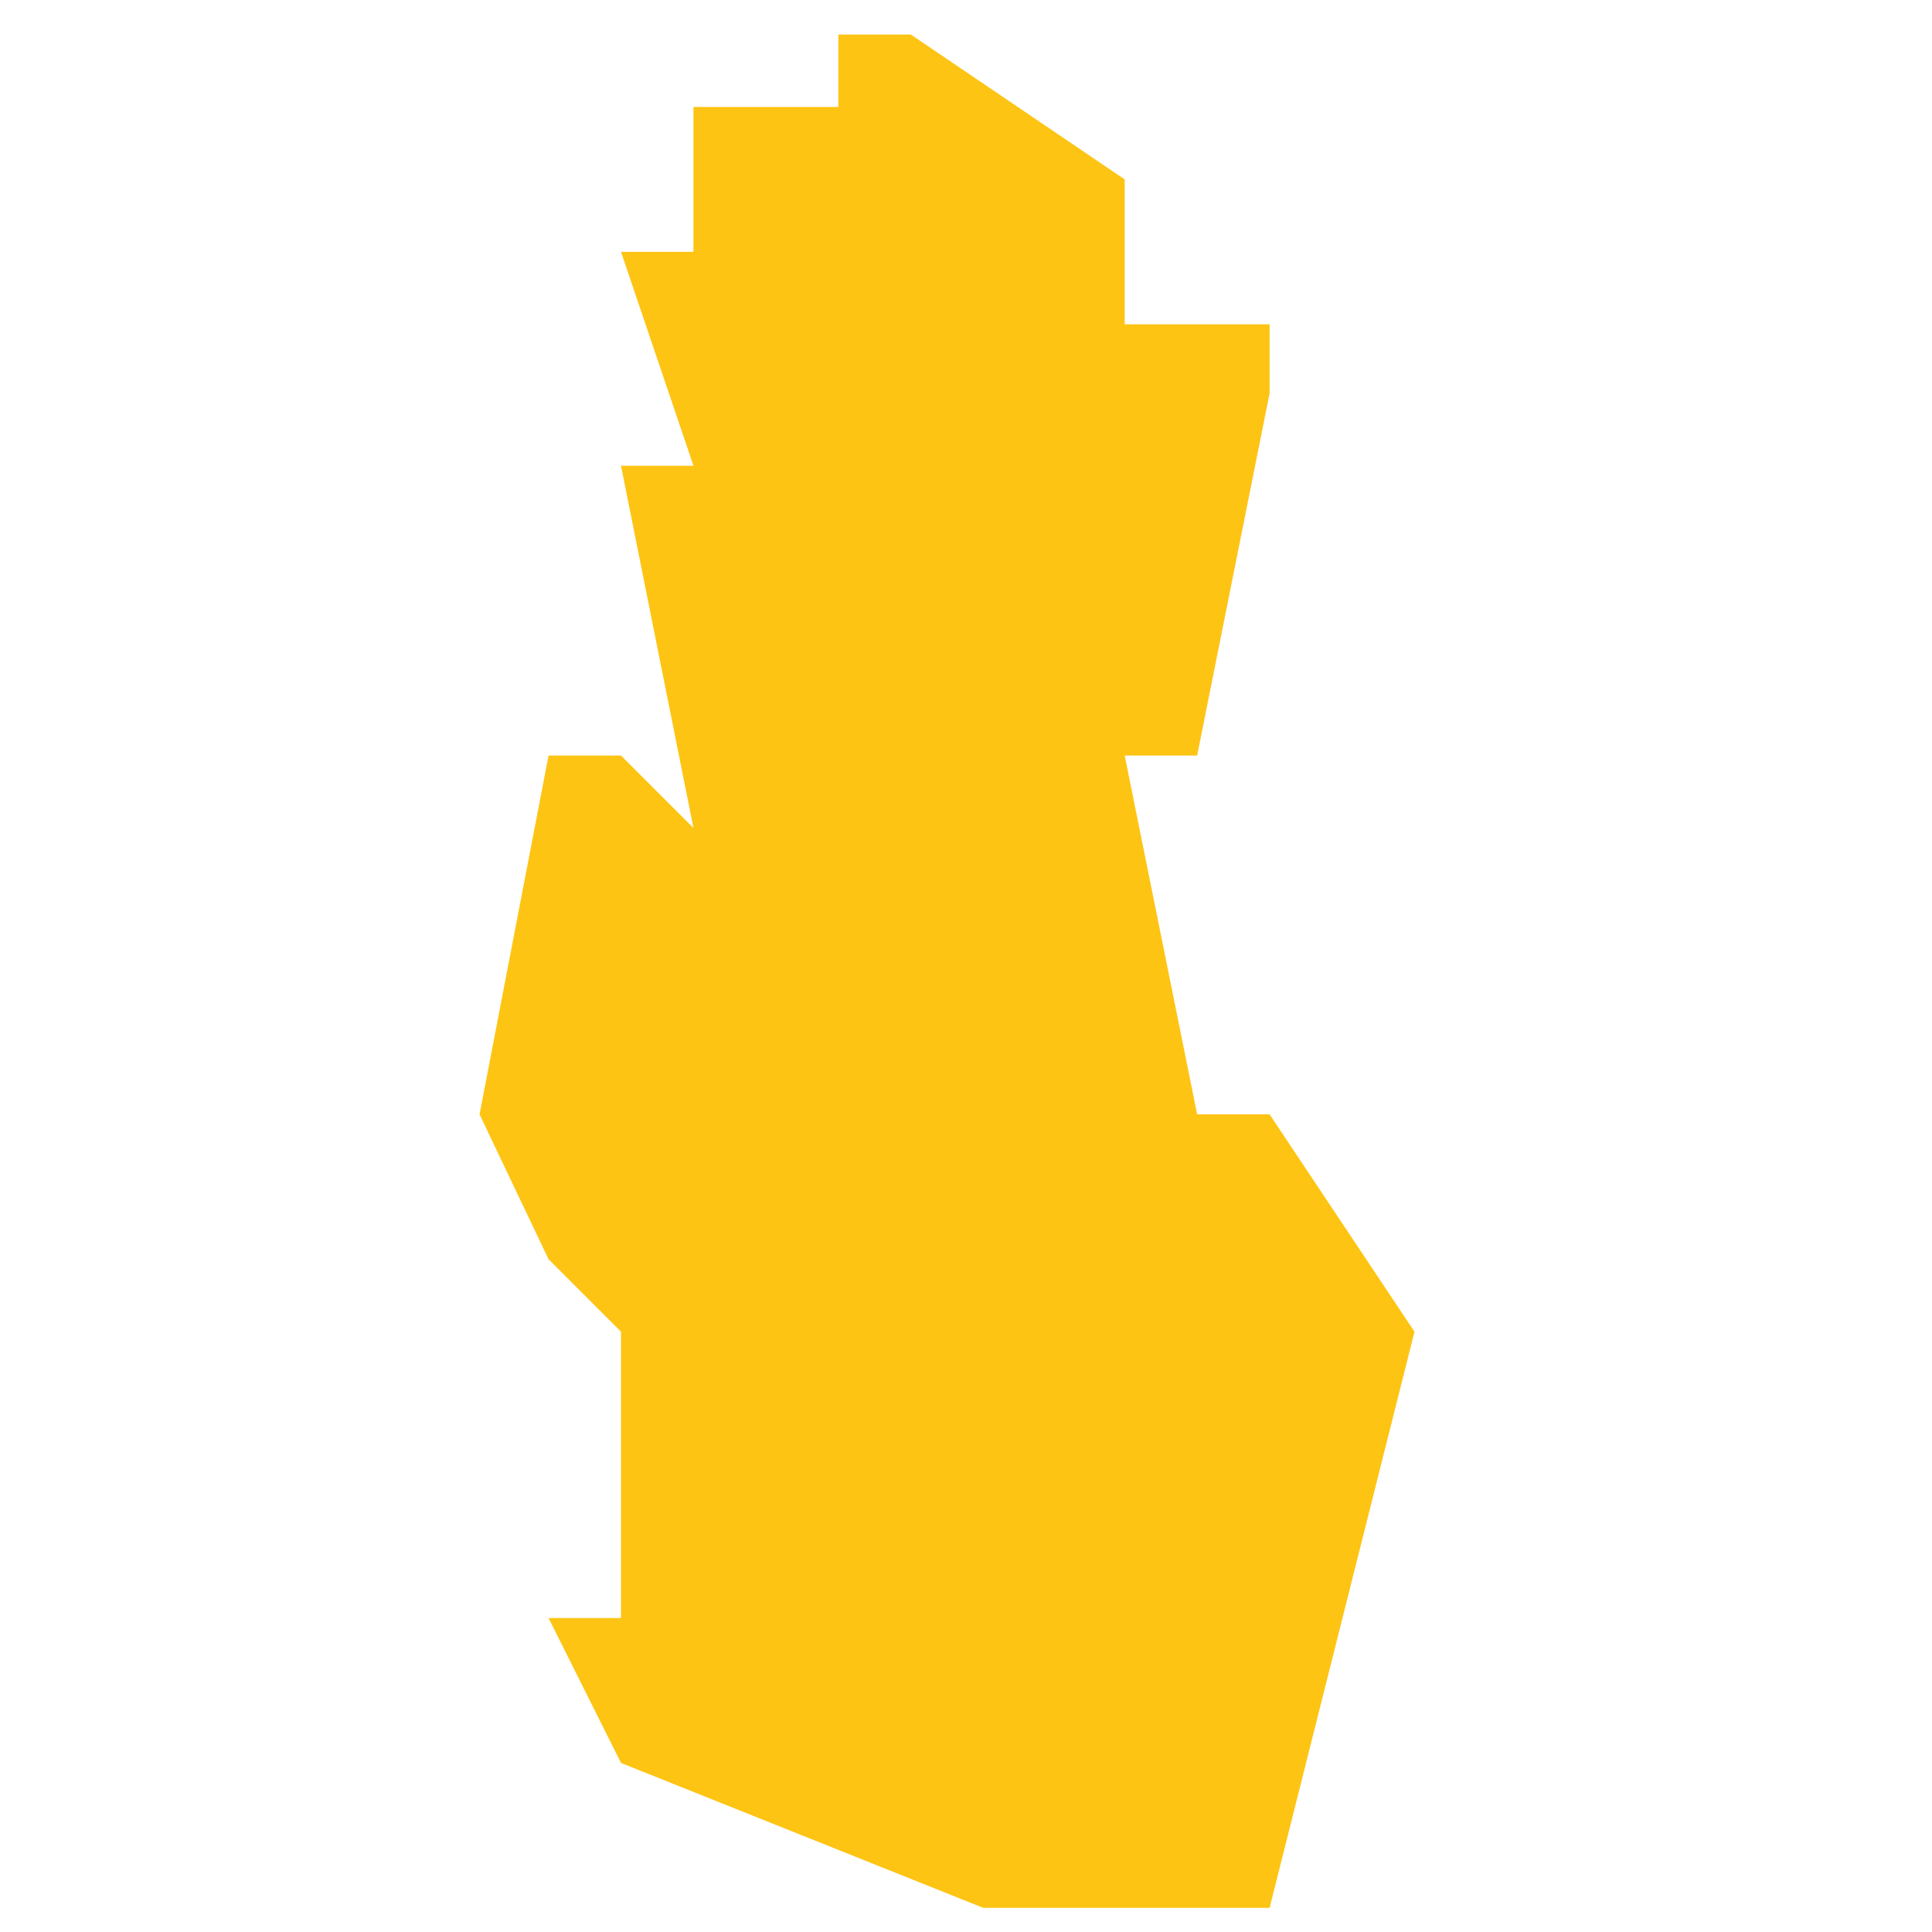 <?xml version="1.0" encoding="utf-8"?>
<!-- Generator: Adobe Illustrator 19.2.0, SVG Export Plug-In . SVG Version: 6.00 Build 0)  -->
<svg version="1.1" id="Layer_1" xmlns="http://www.w3.org/2000/svg" xmlns:xlink="http://www.w3.org/1999/xlink" x="0px" y="0px"
	 viewBox="0 0 56 56" style="enable-background:new 0 0 56 56;" xml:space="preserve">
<style type="text/css">
	.st0{fill:#FDC414;}
</style>
<polygon id="Qatar" class="st0" points="34.7,55.3 28.5,55.3 18,51.1 15.9,46.9 18,46.9 18,38.6 15.9,36.5 13.9,32.3 15.9,21.9 
	18,21.9 20.1,24 18,13.5 20.1,13.5 18,7.3 20.1,7.3 20.1,3.1 24.3,3.1 24.3,1 26.4,1 32.6,5.2 32.6,9.4 36.8,9.4 36.8,11.4 
	34.7,21.9 32.6,21.9 34.7,32.3 36.8,32.3 41,38.6 36.8,55.3 "/>
</svg>
